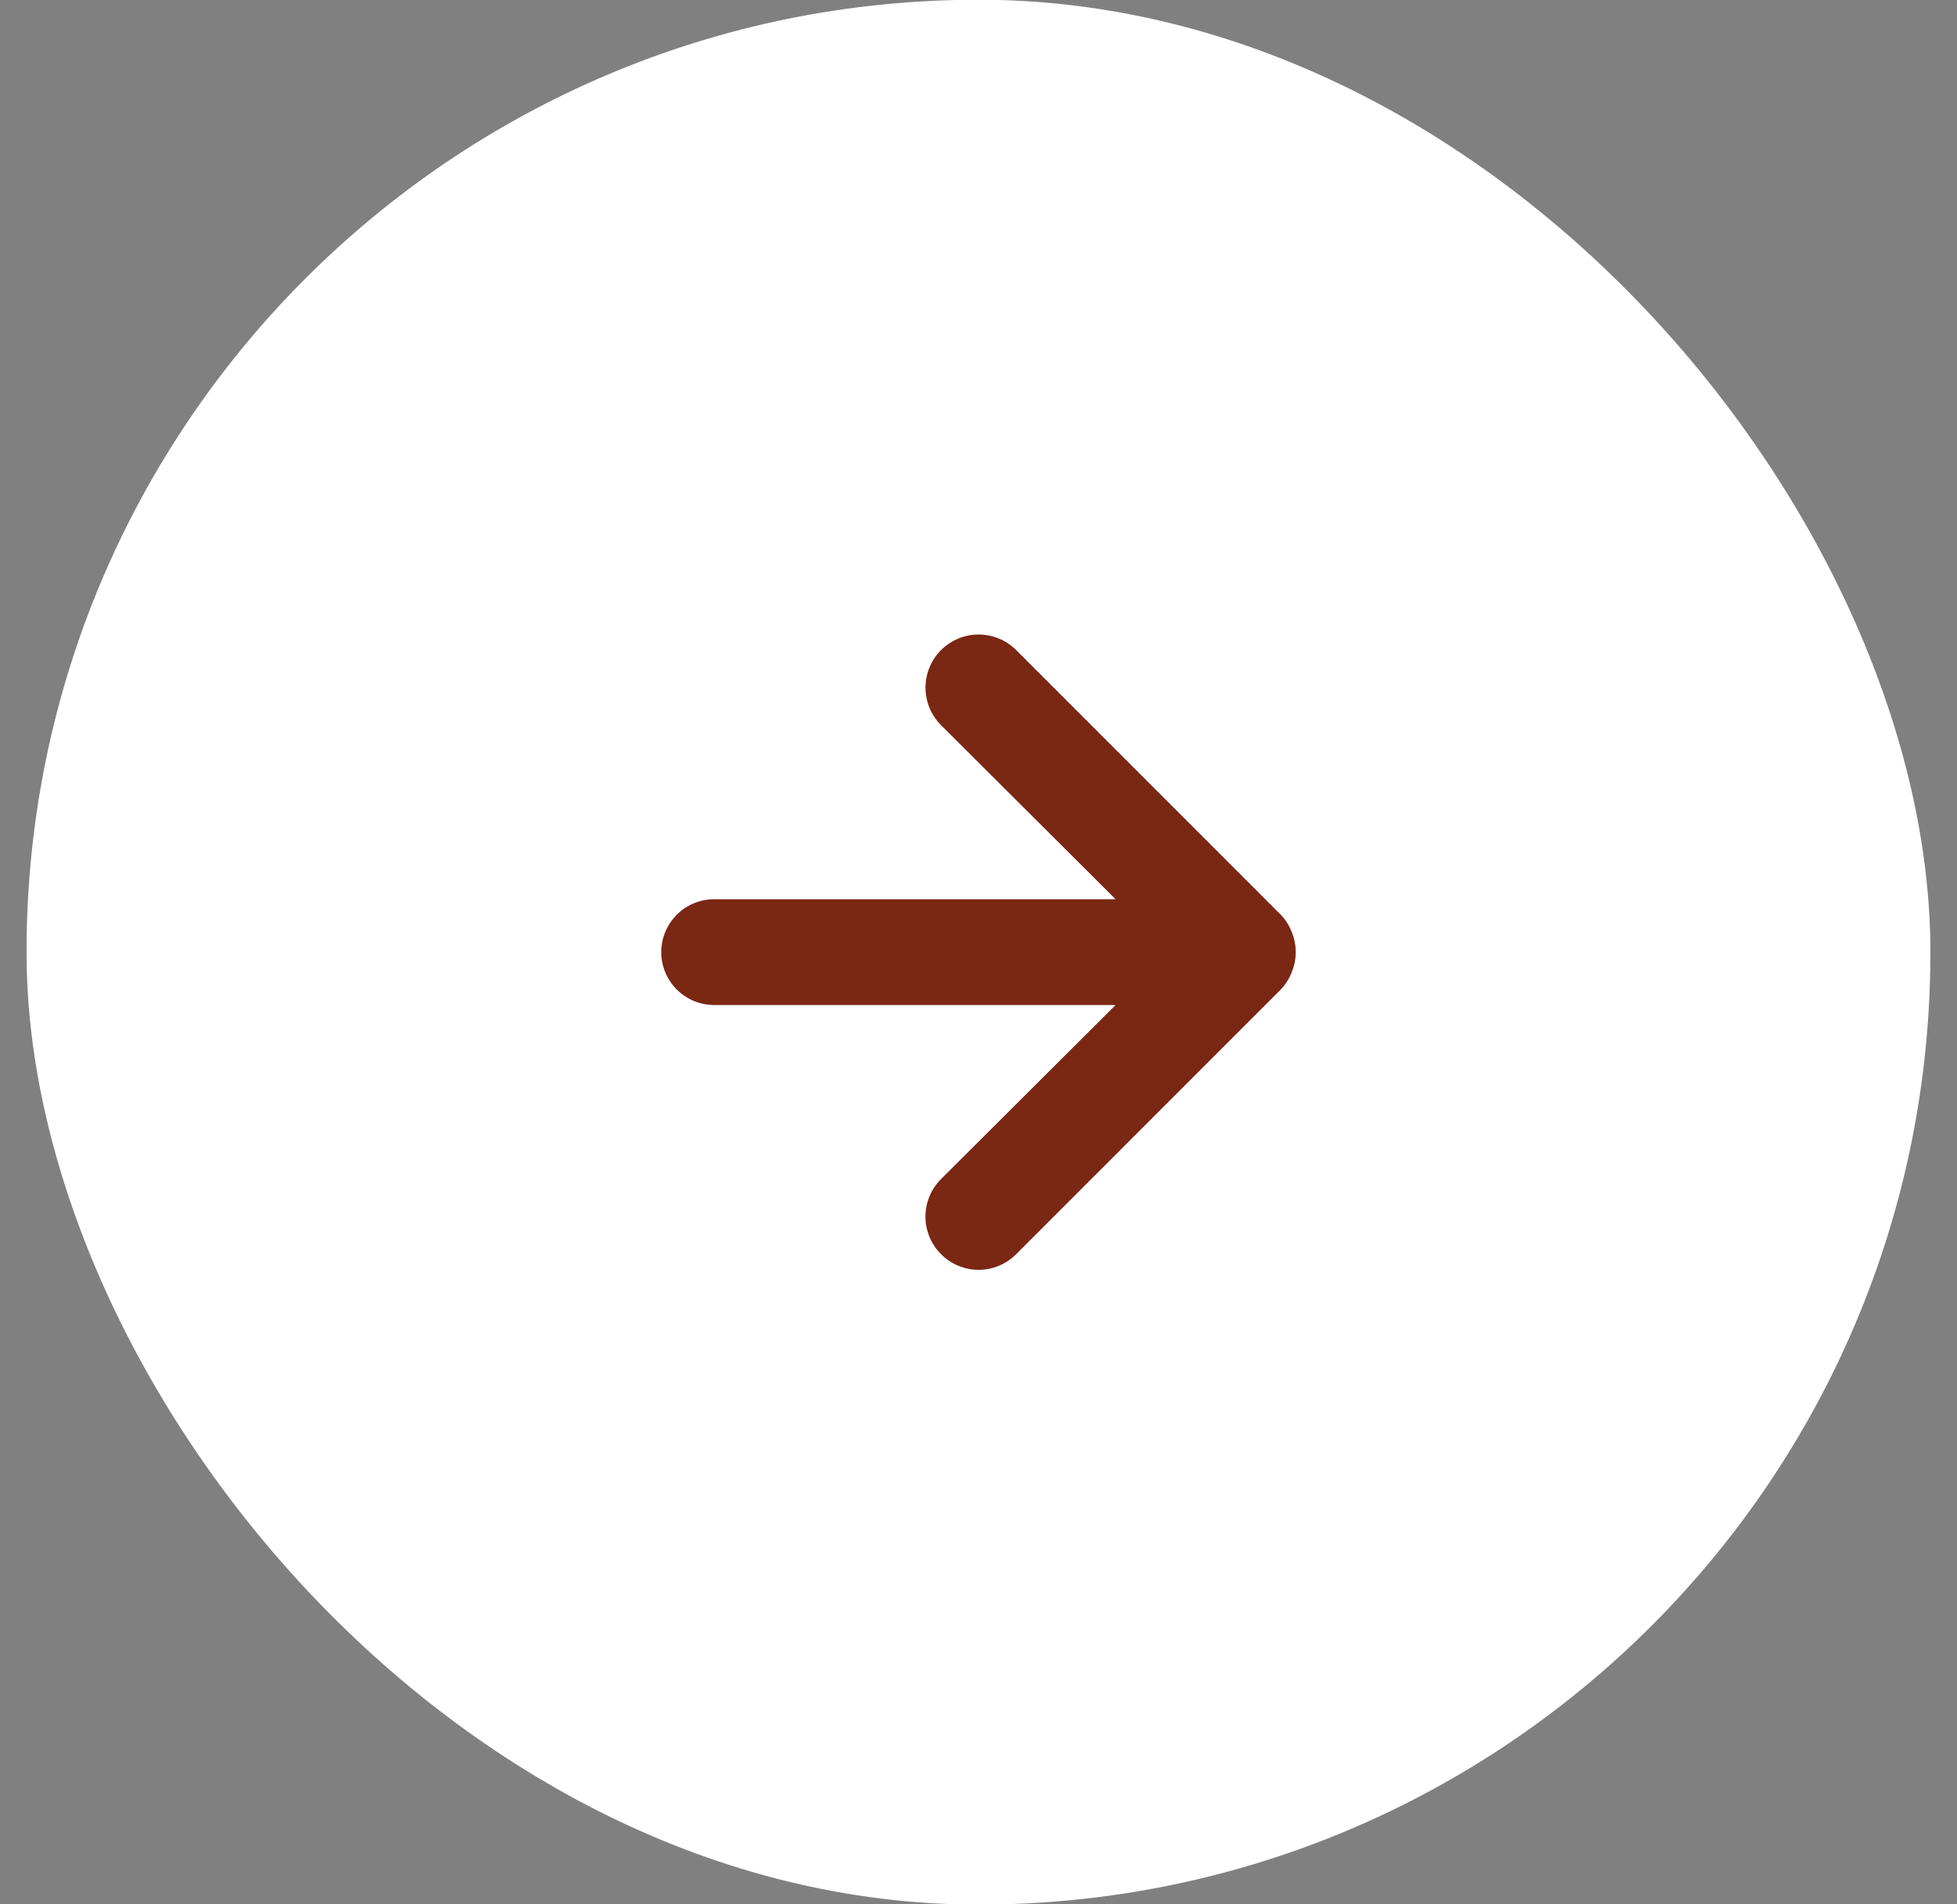 <svg width="37" height="36" viewBox="0 0 37 36" fill="none" xmlns="http://www.w3.org/2000/svg">
<rect x="0" y="0" width="37" height="36" fill="#808080" stroke="none"/>
<rect x="0.502" y="-0.005" width="35.995" height="36.01" rx="17.997" fill="white"/>
<path d="M24.422 17.619C24.375 17.496 24.303 17.384 24.212 17.289L19.212 12.289C19.119 12.196 19.009 12.122 18.887 12.072C18.765 12.021 18.634 11.995 18.502 11.995C18.236 11.995 17.981 12.101 17.792 12.289C17.699 12.382 17.625 12.493 17.575 12.615C17.524 12.737 17.498 12.867 17.498 12.999C17.498 13.265 17.604 13.521 17.792 13.709L21.092 16.999H13.502C13.237 16.999 12.983 17.105 12.795 17.292C12.608 17.48 12.502 17.734 12.502 17.999C12.502 18.264 12.608 18.519 12.795 18.706C12.983 18.894 13.237 18.999 13.502 18.999H21.092L17.792 22.289C17.699 22.382 17.624 22.493 17.574 22.615C17.523 22.736 17.497 22.867 17.497 22.999C17.497 23.131 17.523 23.262 17.574 23.384C17.624 23.506 17.699 23.616 17.792 23.709C17.885 23.803 17.996 23.877 18.118 23.928C18.24 23.979 18.37 24.005 18.502 24.005C18.634 24.005 18.765 23.979 18.887 23.928C19.009 23.877 19.119 23.803 19.212 23.709L24.212 18.709C24.303 18.614 24.375 18.502 24.422 18.379C24.523 18.136 24.523 17.863 24.422 17.619Z" fill="#7A2714"/>
</svg>
